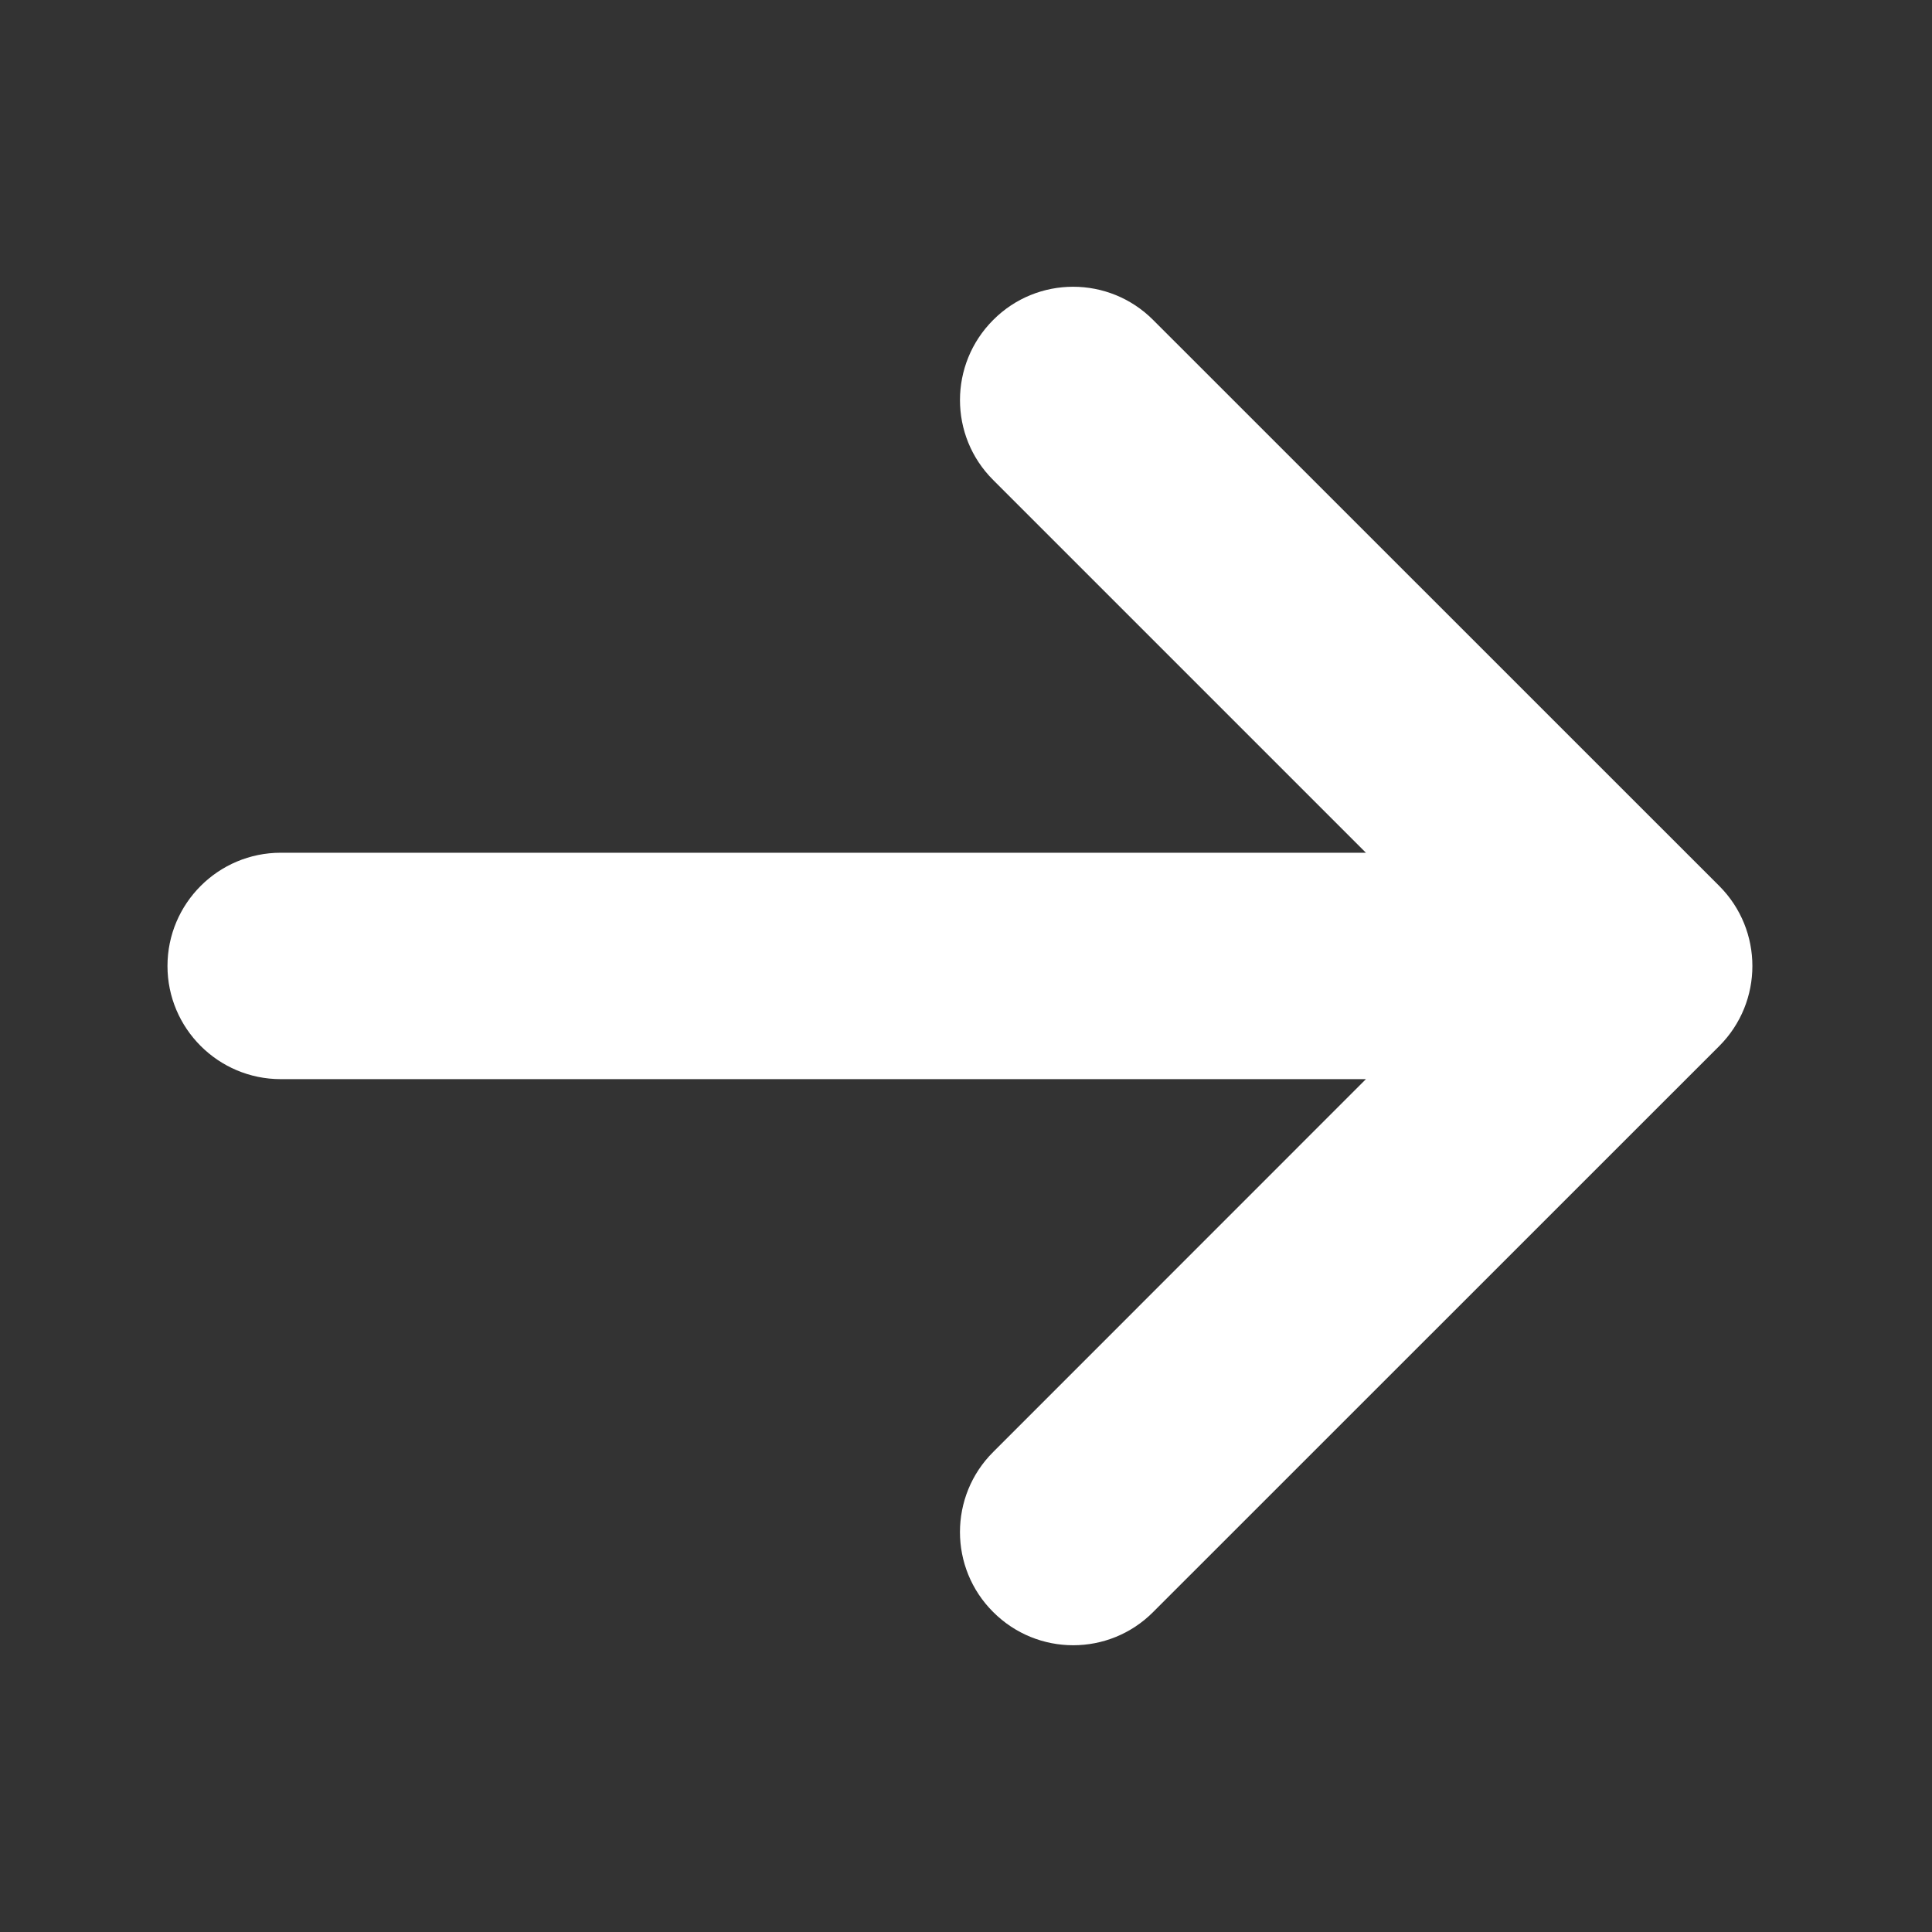 <svg width="16" height="16" viewBox="0 0 16 16" fill="none" xmlns="http://www.w3.org/2000/svg">
<rect x="0" y="0" width="16" height="16" fill="#333333" stroke="none"/>
<path d="M9.55 13.35L14.238 8.663C14.604 8.297 14.604 7.703 14.238 7.337L9.55 2.65C9.184 2.283 8.59 2.283 8.225 2.65C7.859 3.016 7.858 3.61 8.225 3.975L11.312 7.062H2.325C1.808 7.062 1.387 7.482 1.387 8C1.387 8.517 1.808 8.937 2.325 8.937H11.312L8.225 12.025C8.042 12.207 7.95 12.447 7.95 12.688C7.95 12.928 8.042 13.168 8.225 13.35C8.591 13.717 9.185 13.717 9.55 13.35Z" fill="white"/>
</svg>
